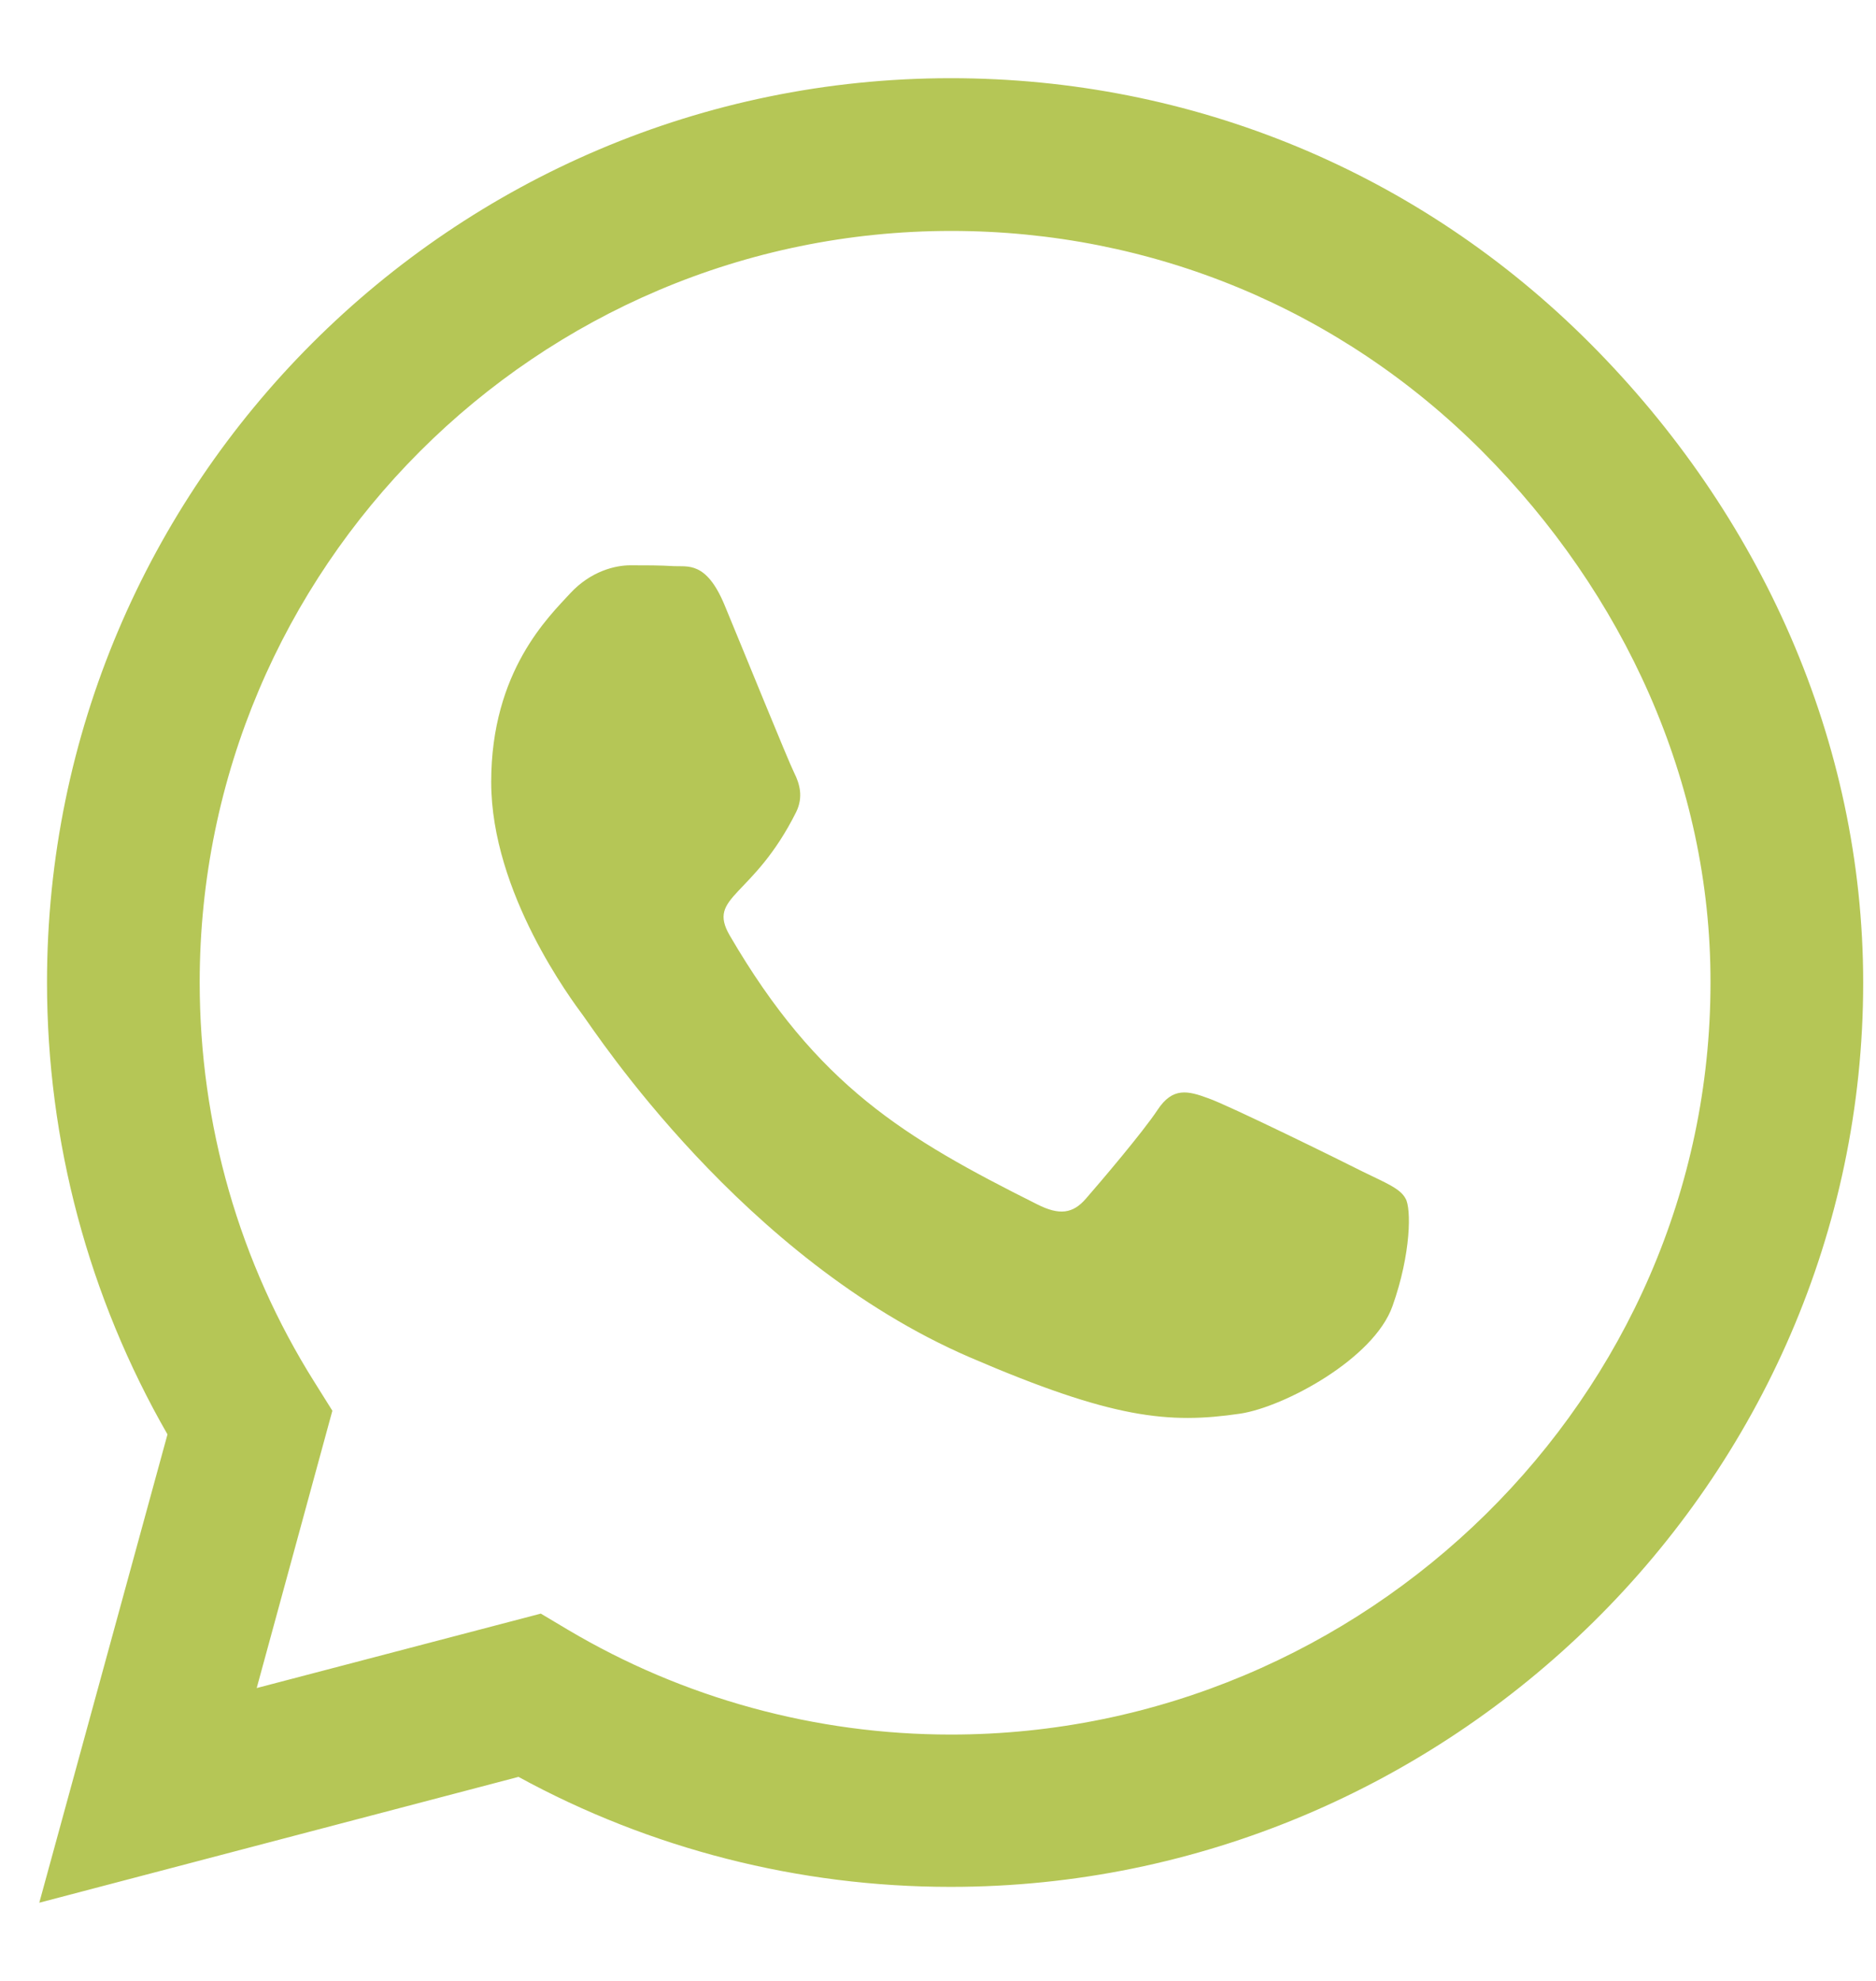 <svg width="18" height="19" viewBox="0 0 18 19" fill="none" xmlns="http://www.w3.org/2000/svg">
<path d="M15.256 3.293C13.619 1.652 11.44 0.75 9.123 0.75C4.342 0.75 0.451 4.641 0.451 9.422C0.451 10.949 0.85 12.441 1.607 13.758L0.377 18.25L4.975 17.043C6.24 17.734 7.666 18.098 9.119 18.098H9.123C13.9 18.098 17.877 14.207 17.877 9.426C17.877 7.109 16.893 4.934 15.256 3.293ZM9.123 16.637C7.826 16.637 6.557 16.289 5.451 15.633L5.189 15.477L2.463 16.191L3.189 13.531L3.018 13.258C2.295 12.109 1.916 10.785 1.916 9.422C1.916 5.449 5.15 2.215 9.127 2.215C11.053 2.215 12.861 2.965 14.221 4.328C15.58 5.691 16.416 7.5 16.412 9.426C16.412 13.402 13.096 16.637 9.123 16.637ZM13.076 11.238C12.861 11.129 11.795 10.605 11.596 10.535C11.396 10.461 11.252 10.426 11.107 10.645C10.963 10.863 10.549 11.348 10.42 11.496C10.295 11.641 10.166 11.66 9.951 11.551C8.678 10.914 7.842 10.414 7.002 8.973C6.779 8.59 7.225 8.617 7.639 7.789C7.709 7.645 7.674 7.52 7.619 7.41C7.564 7.301 7.131 6.234 6.951 5.801C6.775 5.379 6.596 5.438 6.463 5.43C6.338 5.422 6.193 5.422 6.049 5.422C5.904 5.422 5.67 5.477 5.471 5.691C5.271 5.91 4.713 6.434 4.713 7.5C4.713 8.566 5.49 9.598 5.596 9.742C5.705 9.887 7.123 12.074 9.299 13.016C10.674 13.609 11.213 13.66 11.9 13.559C12.318 13.496 13.182 13.035 13.361 12.527C13.541 12.02 13.541 11.586 13.486 11.496C13.435 11.398 13.291 11.344 13.076 11.238Z" fill="#B5C656"/>
</svg>
